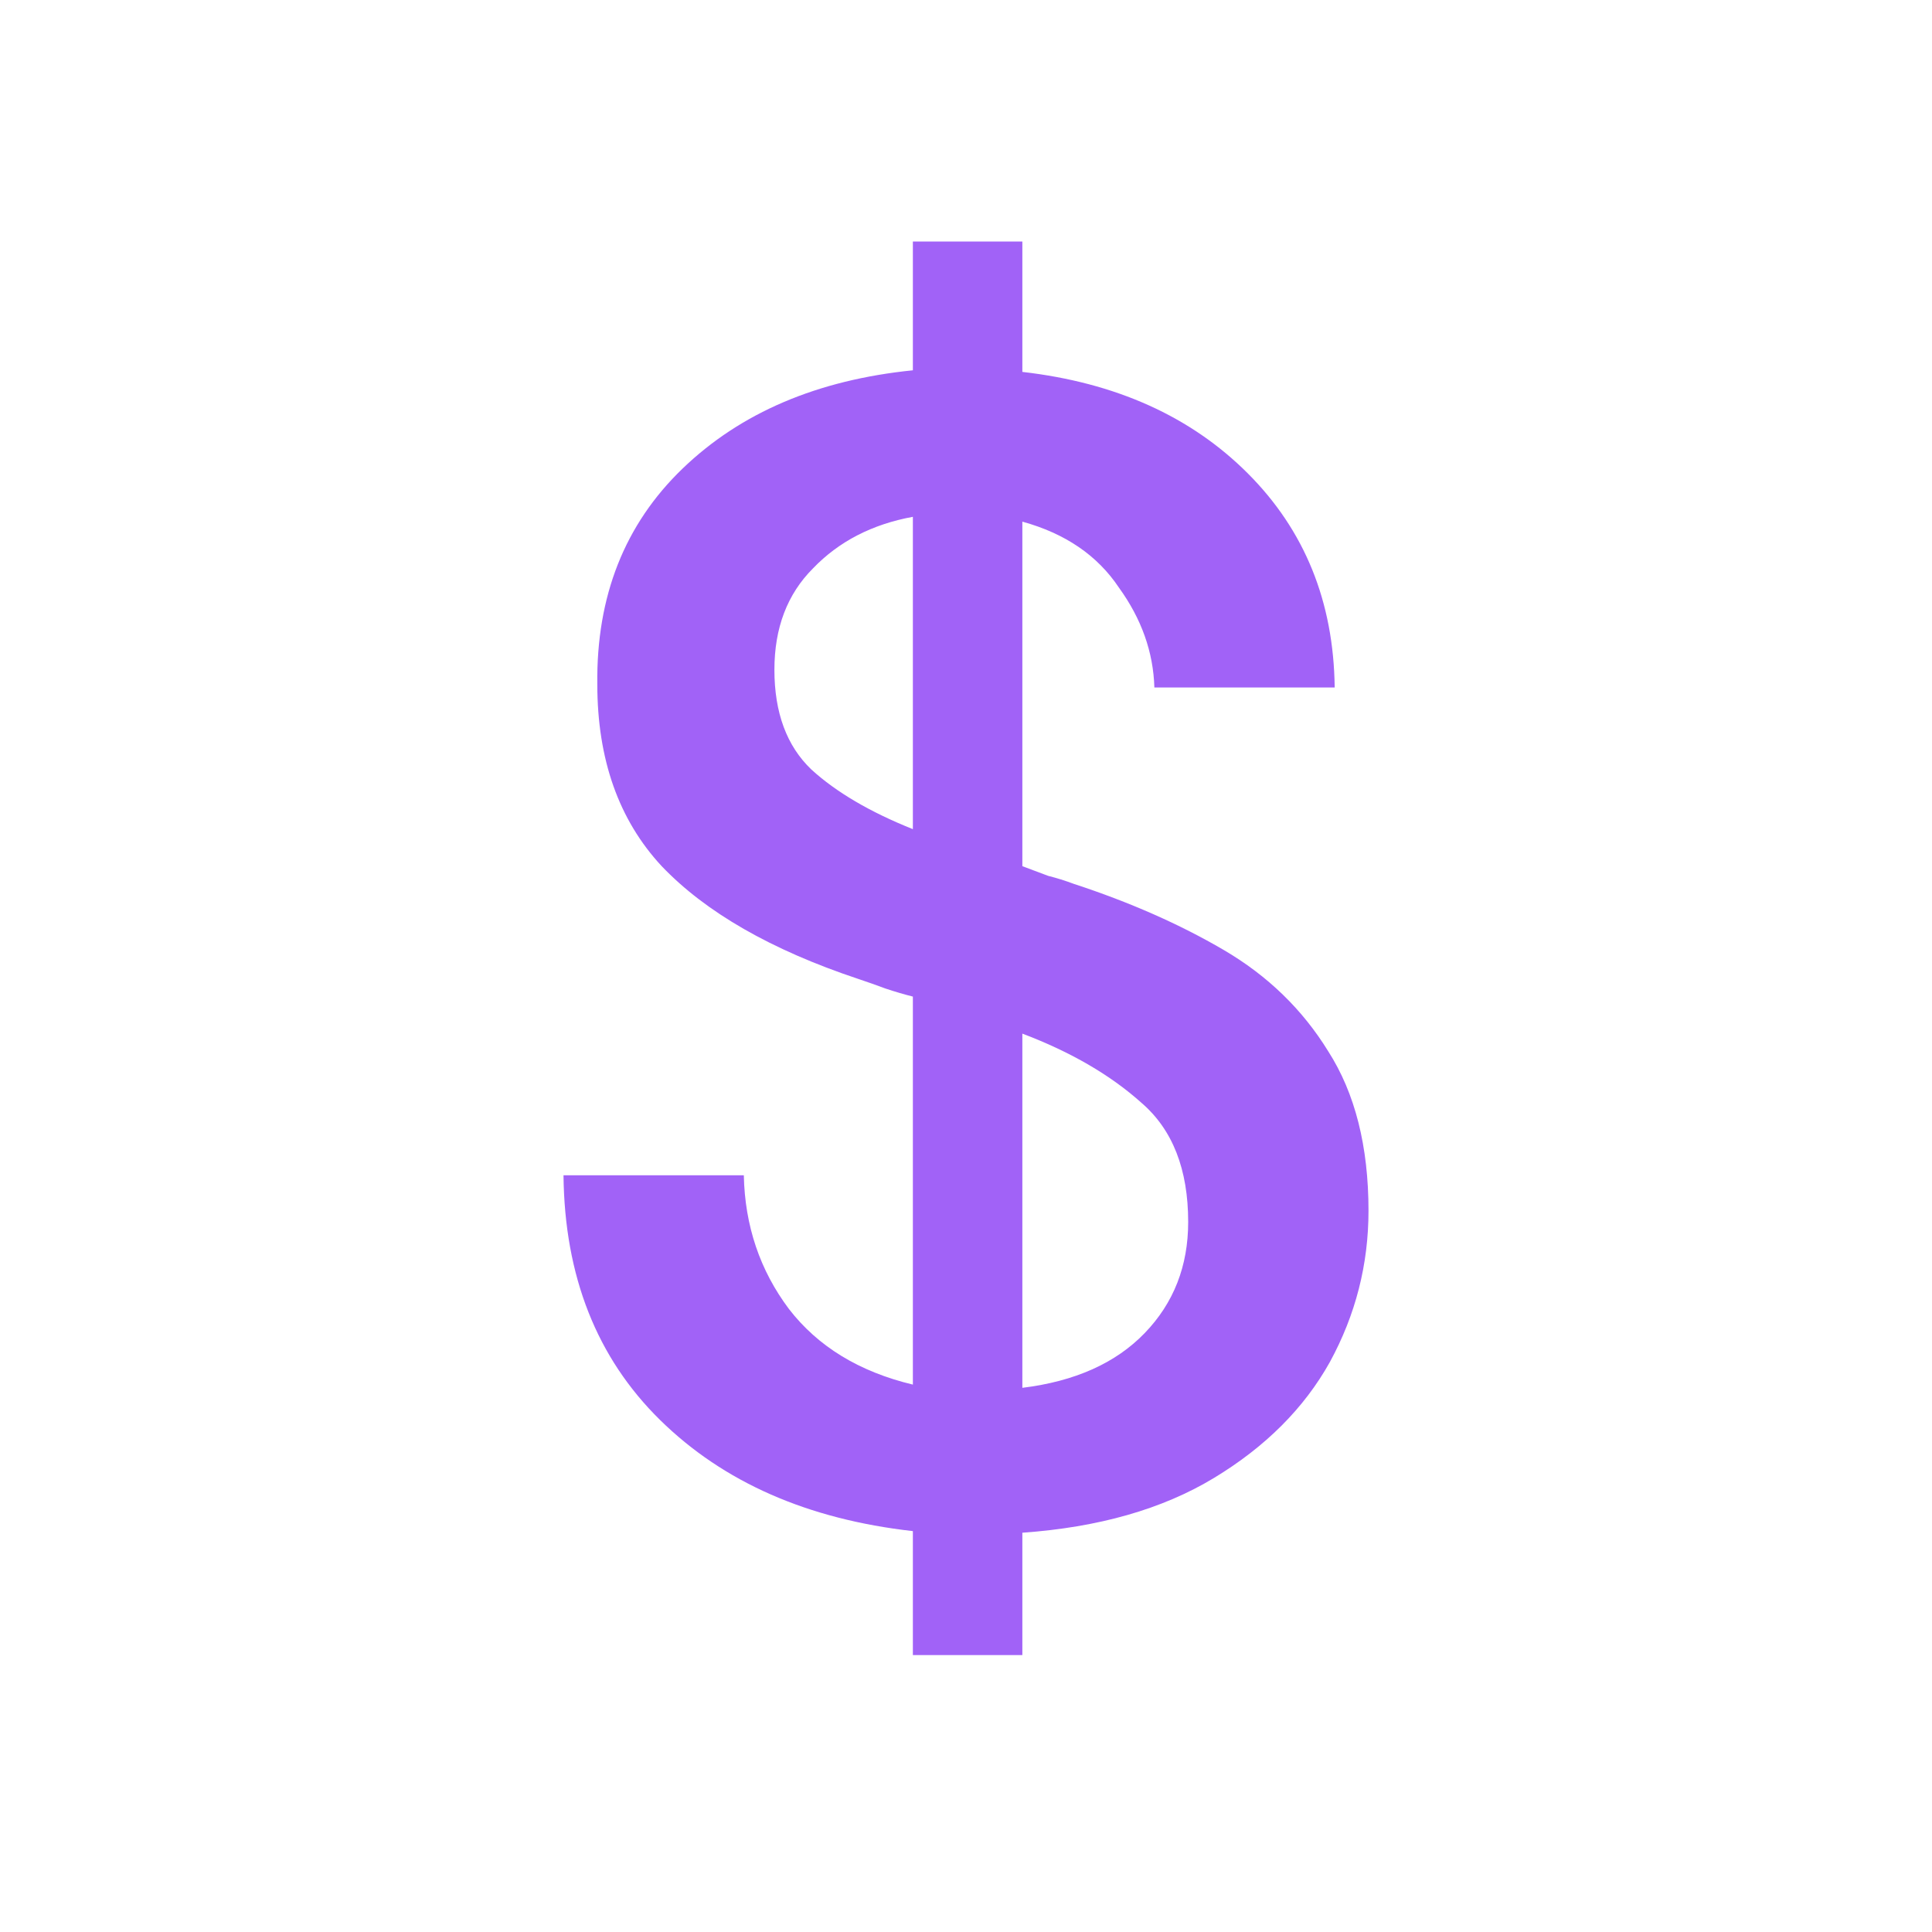 <svg width="24" height="24" viewBox="0 0 24 24" fill="none" xmlns="http://www.w3.org/2000/svg">
<path d="M11.34 20.56V19.02C10.033 18.873 8.987 18.413 8.2 17.64C7.413 16.867 7.013 15.853 7 14.6H9.24C9.253 15.227 9.44 15.78 9.8 16.26C10.16 16.727 10.673 17.04 11.34 17.2V12.38C11.233 12.353 11.12 12.32 11 12.28C10.893 12.24 10.78 12.2 10.66 12.16C9.58 11.8 8.767 11.333 8.22 10.76C7.687 10.187 7.42 9.433 7.42 8.5C7.407 7.407 7.76 6.513 8.48 5.82C9.2 5.127 10.153 4.72 11.34 4.6V3H12.7V4.62C13.86 4.753 14.793 5.173 15.5 5.88C16.207 6.587 16.567 7.473 16.58 8.54H14.34C14.327 8.1 14.18 7.687 13.9 7.3C13.633 6.9 13.233 6.627 12.7 6.48V10.76C12.807 10.8 12.913 10.84 13.02 10.88C13.127 10.907 13.233 10.94 13.34 10.98C14.033 11.207 14.653 11.48 15.2 11.8C15.747 12.12 16.18 12.54 16.5 13.06C16.833 13.58 17 14.24 17 15.04C17 15.707 16.84 16.333 16.52 16.92C16.2 17.493 15.72 17.973 15.08 18.36C14.44 18.747 13.647 18.973 12.7 19.04V20.56H11.34ZM9.62 8.32C9.62 8.853 9.773 9.267 10.08 9.56C10.387 9.84 10.807 10.087 11.34 10.3V6.42C10.833 6.513 10.42 6.727 10.1 7.06C9.78 7.38 9.62 7.8 9.62 8.32ZM14.76 15.18C14.76 14.527 14.567 14.033 14.18 13.7C13.793 13.353 13.3 13.067 12.7 12.84V17.24C13.353 17.16 13.86 16.933 14.22 16.56C14.58 16.187 14.76 15.727 14.76 15.18Z" fill="#A162F7"/>
</svg>
